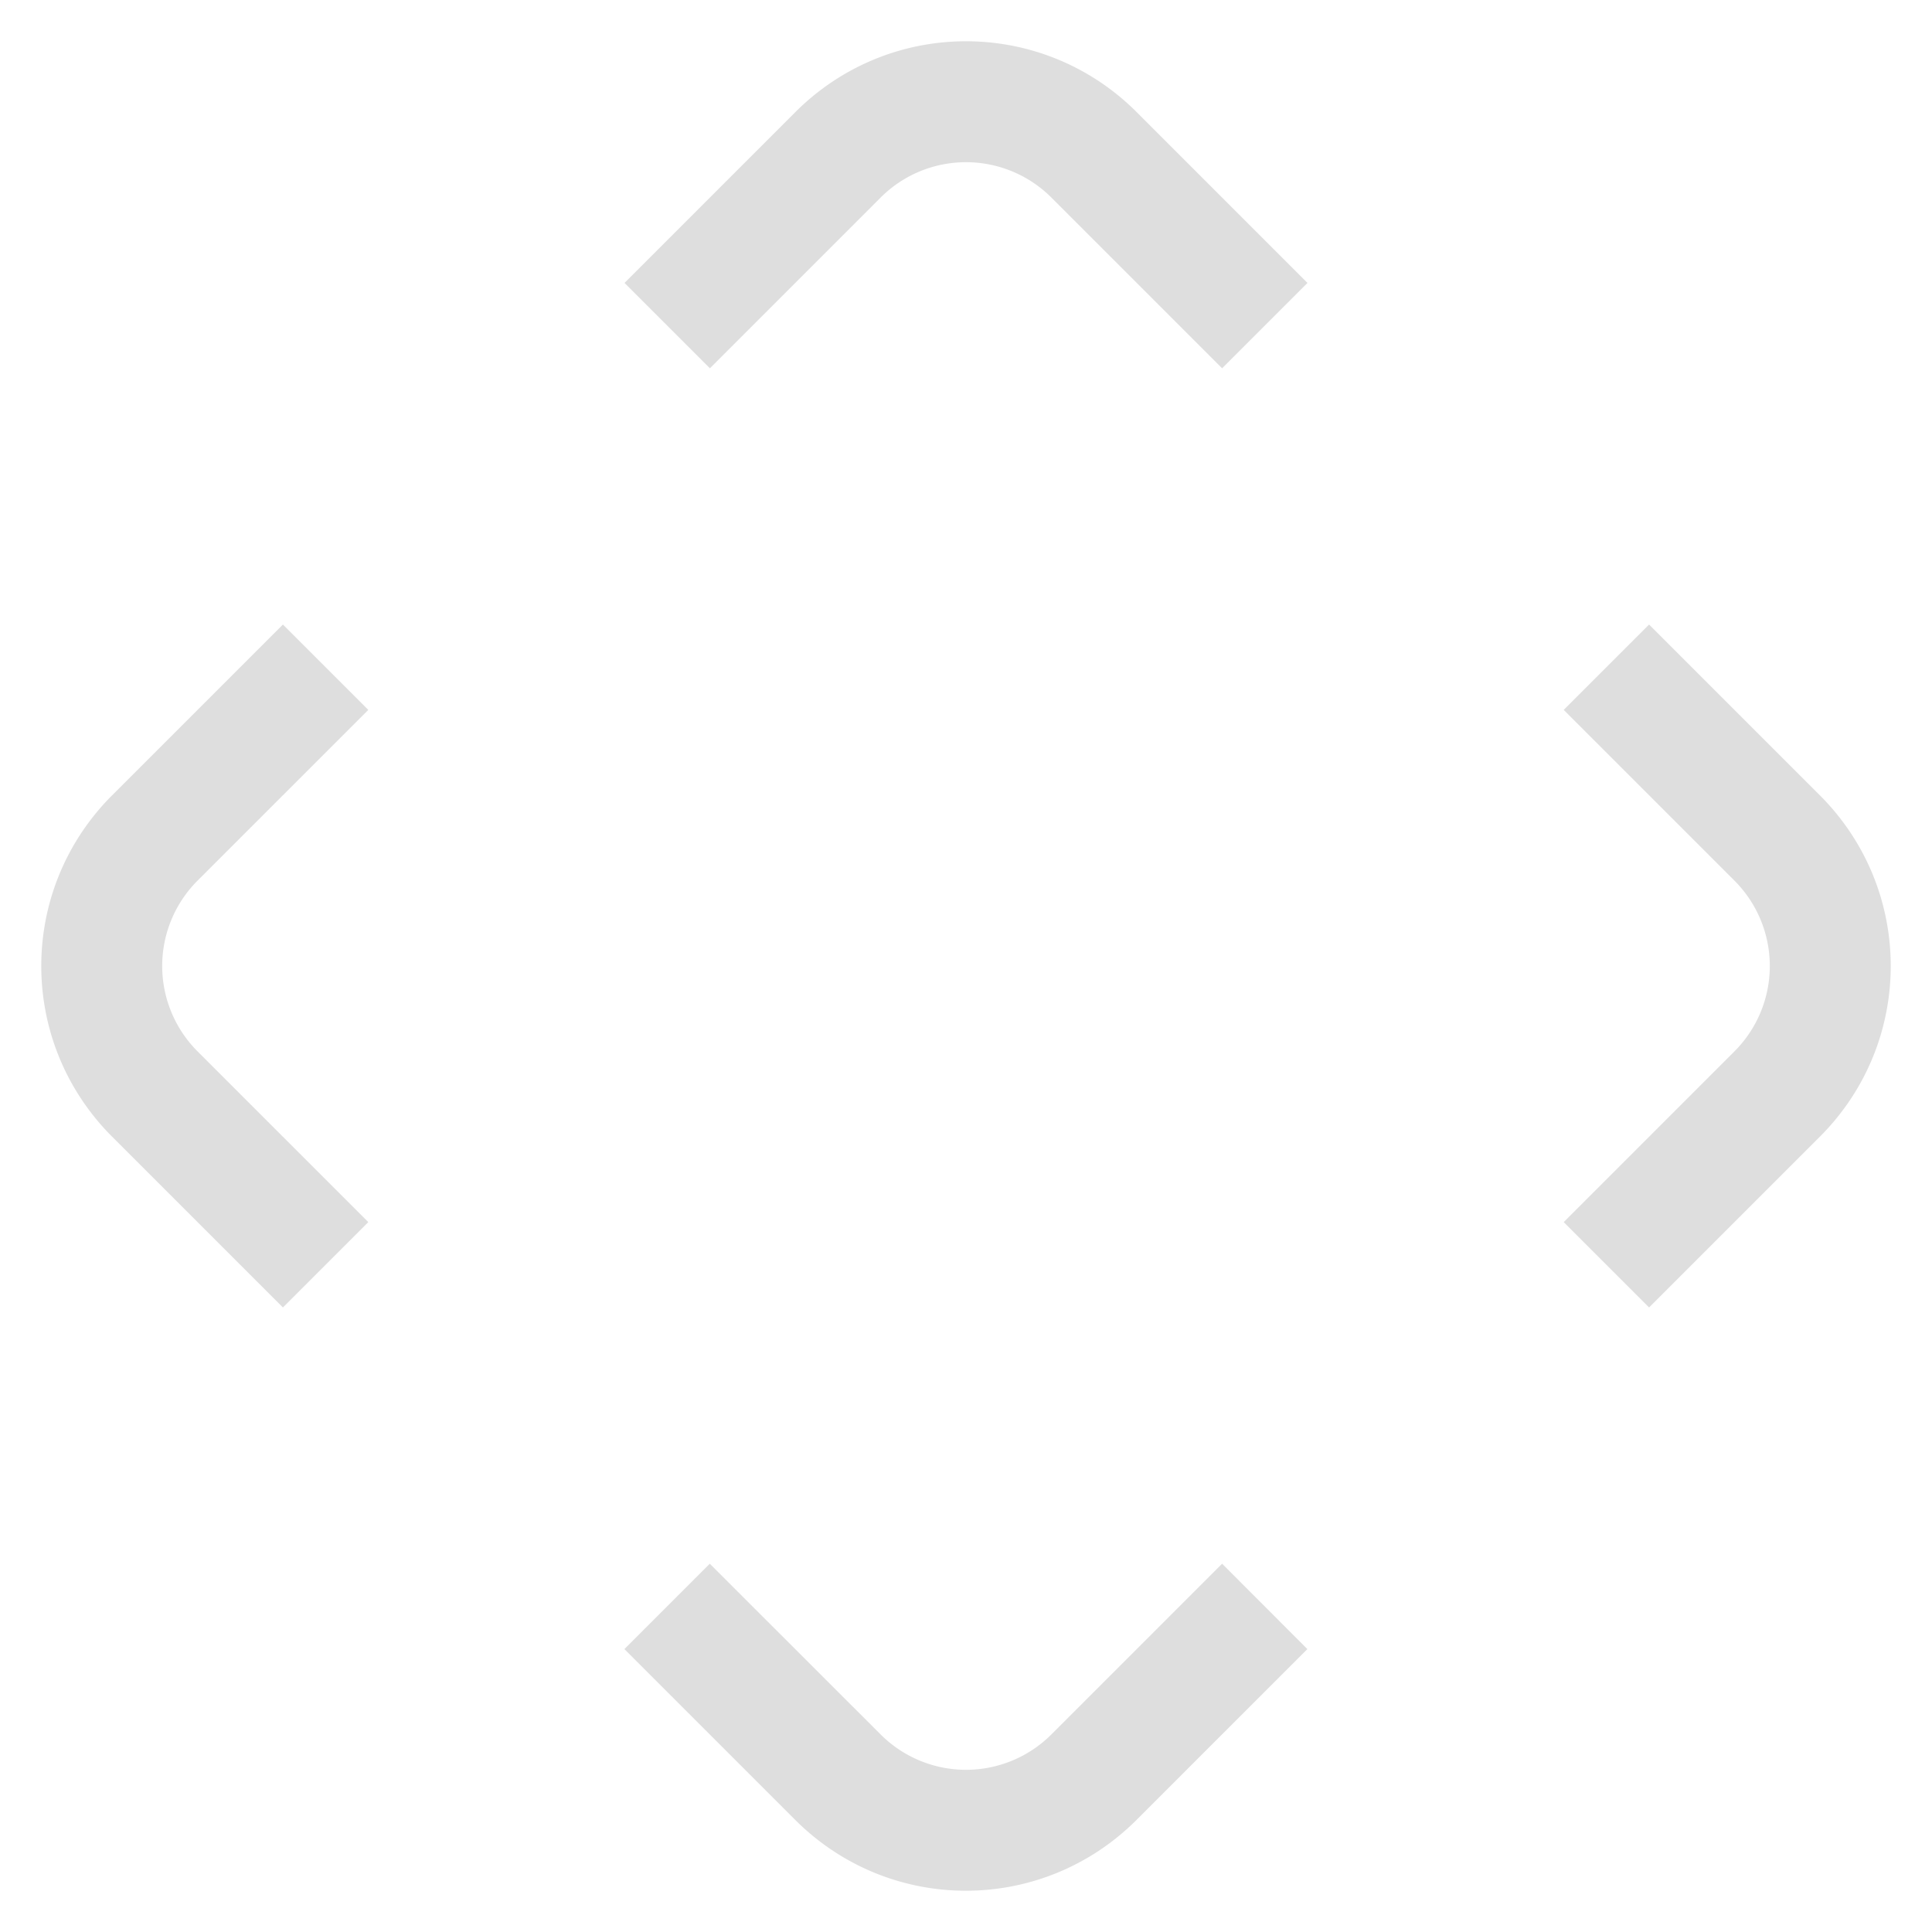 <svg xmlns="http://www.w3.org/2000/svg" width="16" height="16" xmlns:v="https://vecta.io/nano"><path d="M9.414.929c-.783-.783-2.045-.783-2.828 0L5.172 2.343l.707.707 1.414-1.414a1 1 0 0 1 1.414 0l1.414 1.414.707-.707zm4.243 4.243l-.707.707 1.414 1.414a1 1 0 0 1 0 1.414l-1.414 1.414.707.707 1.414-1.414c.783-.783.783-2.045 0-2.828zm-11.314 0L.929 6.586c-.783.783-.783 2.045 0 2.828l1.414 1.414.707-.707-1.414-1.414a1 1 0 0 1 0-1.414L3.05 5.879zm7.778 7.778l-1.414 1.414a1 1 0 0 1-1.414 0L5.878 12.95l-.707.707 1.414 1.414c.783.783 2.045.783 2.828 0l1.414-1.414z" fill="#dedede"/></svg>